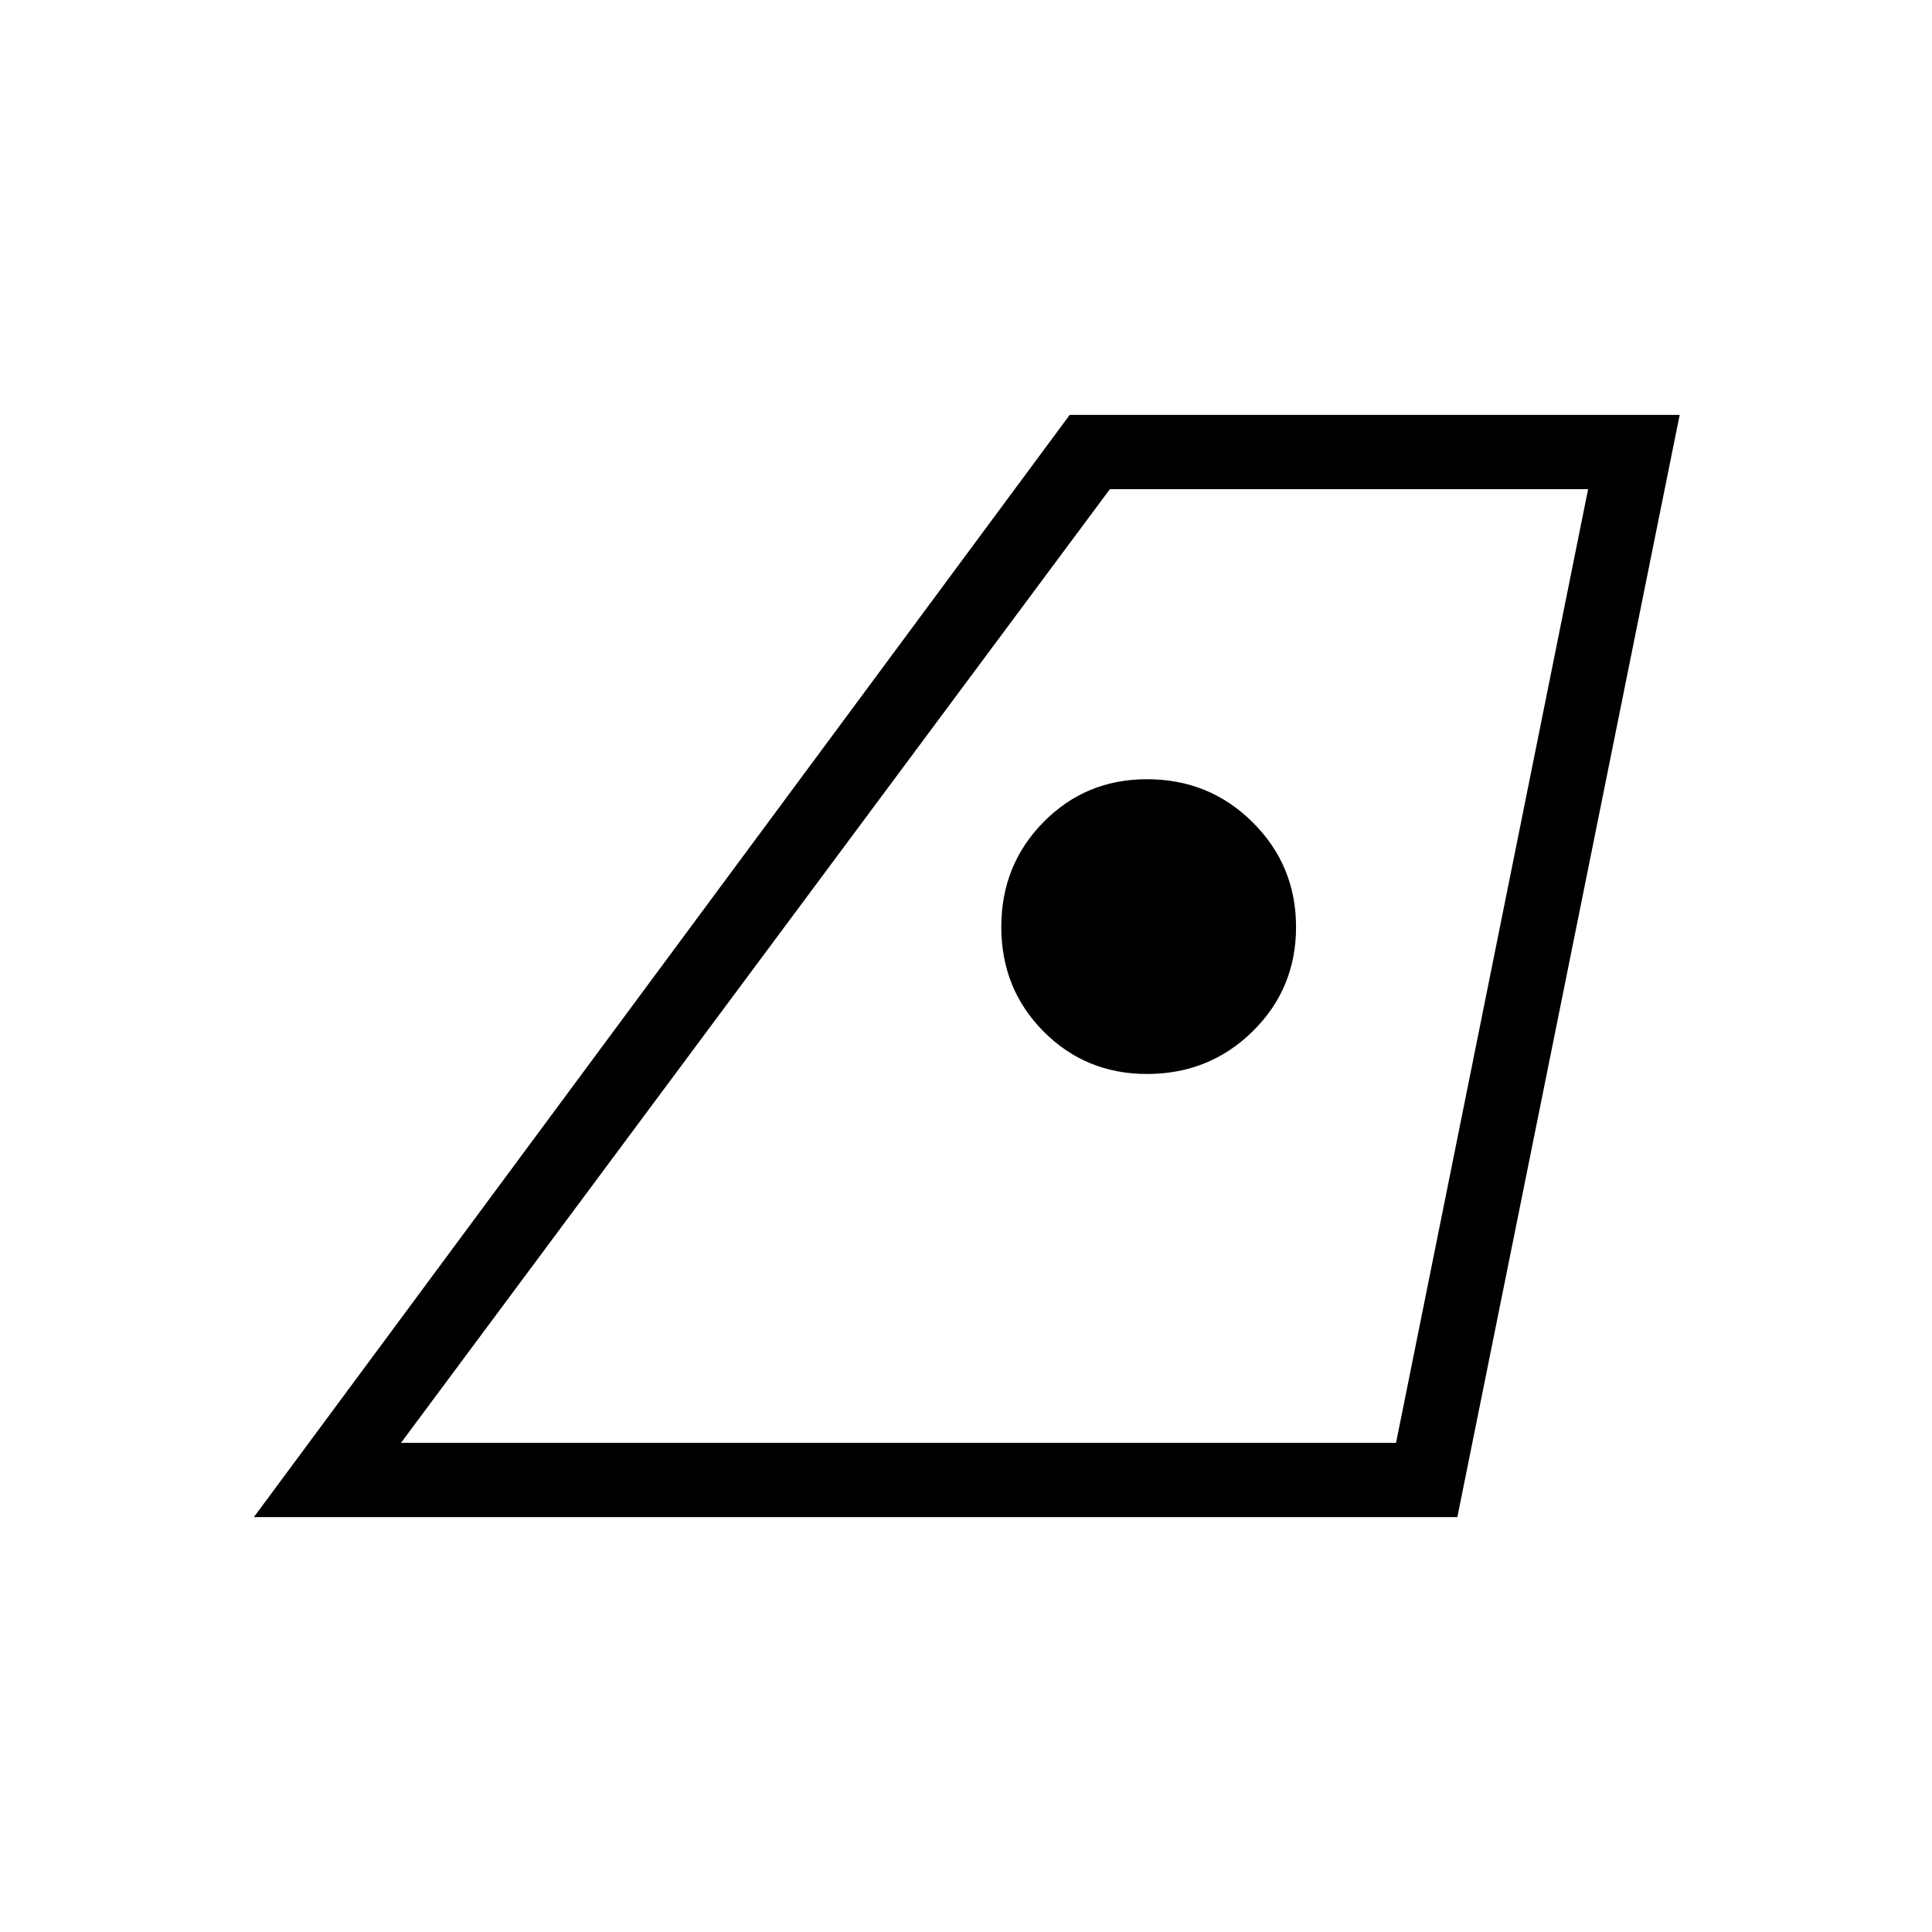 <svg xmlns="http://www.w3.org/2000/svg" height="24" viewBox="0 -960 960 960" width="24"><path d="M199.27-243.08h494.42l95.43-473.84H551.48L199.27-243.08Zm-73.12 36.93 405.39-547.7h303.08l-110.47 547.7h-598Zm443.76-220.2q31.04 0 52.56-21.21Q644-468.78 644-499.37q0-30.59-21.53-52.01-21.52-21.43-52.56-21.43-30.4 0-51.39 21.28-20.98 21.28-20.98 52.1 0 30.81 20.98 51.95 20.99 21.13 51.39 21.13ZM199.27-243.08h494.42-494.42Z"/></svg>